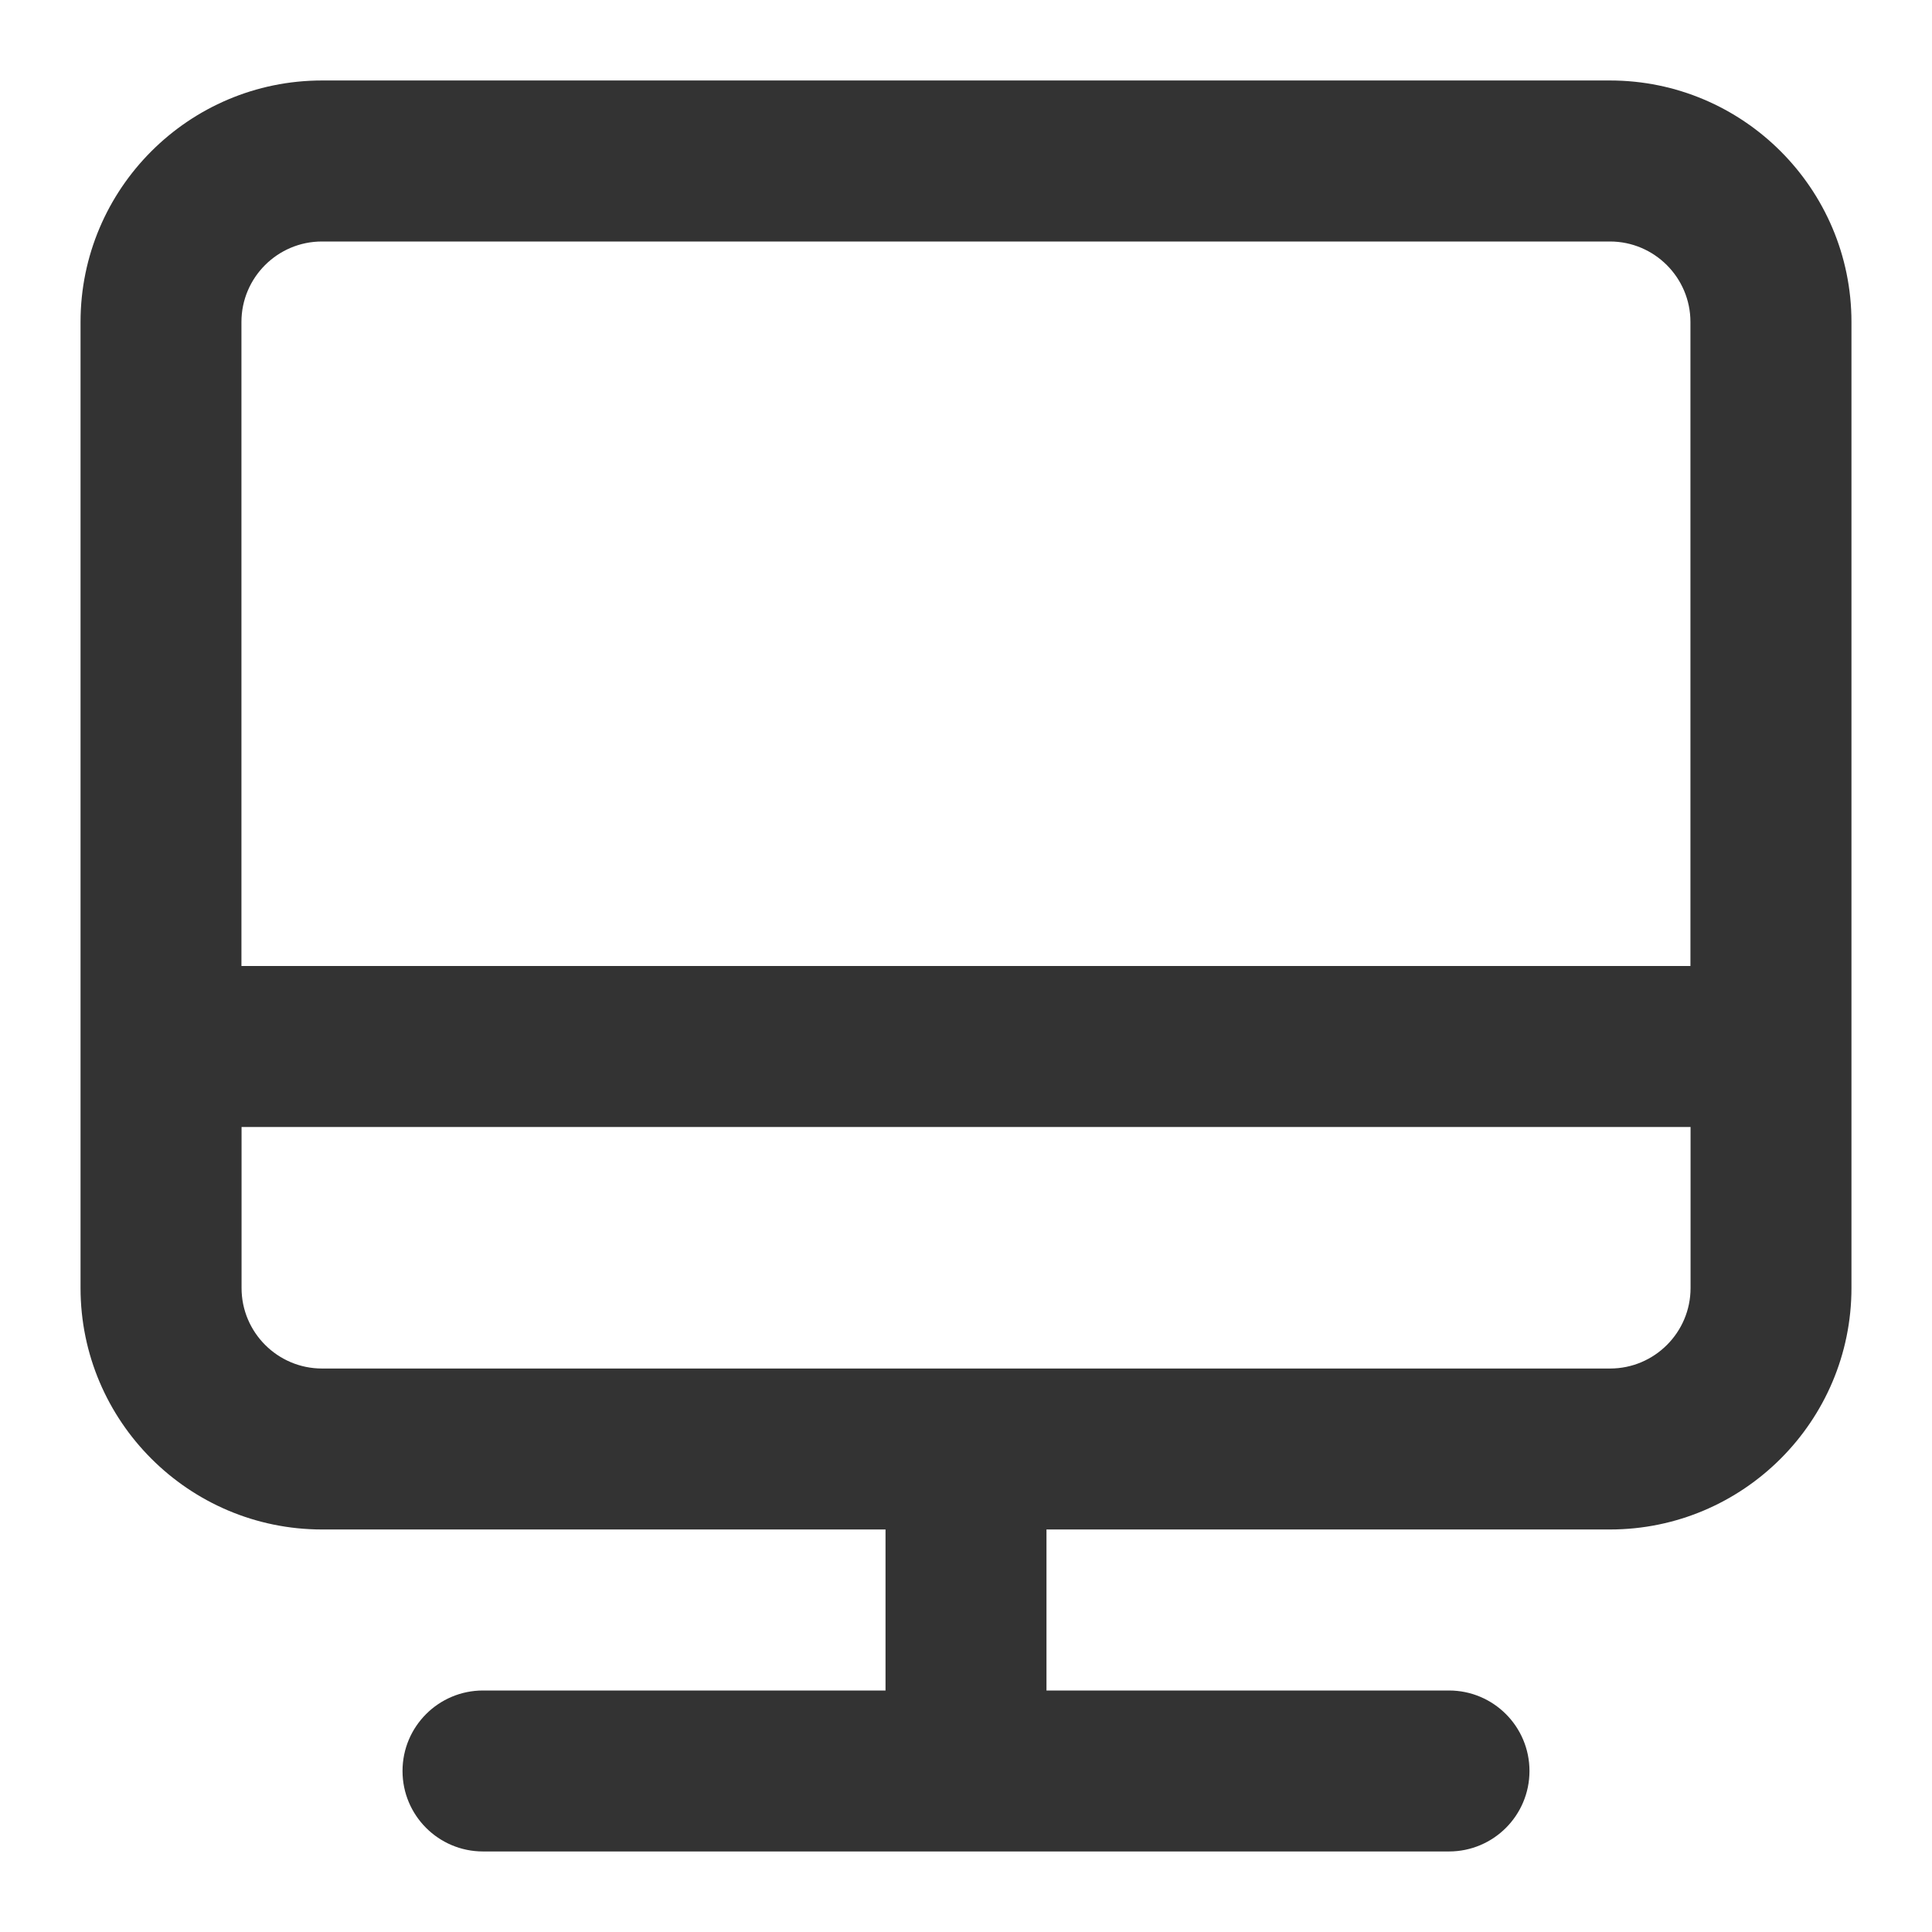 <?xml version="1.0" encoding="utf-8"?>
<!-- Generated by IcoMoon.io -->
<!DOCTYPE svg PUBLIC "-//W3C//DTD SVG 1.1//EN" "http://www.w3.org/Graphics/SVG/1.1/DTD/svg11.dtd">
<svg version="1.1" xmlns="http://www.w3.org/2000/svg" xmlns:xlink="http://www.w3.org/1999/xlink" width="32" height="32" viewBox="0 0 32 32">
<path fill="#333333" d="M26.667 1.333h-21.333c-2.206 0-4 1.794-4 4v16c0 2.206 1.794 4 4 4h9.333v2.667h-6.667c-0.736 0-1.333 0.597-1.333 1.333s0.597 1.333 1.333 1.333h16c0.736 0 1.333-0.597 1.333-1.333s-0.597-1.333-1.333-1.333h-6.667v-2.667h9.333c2.206 0 4-1.794 4-4v-16c0-2.206-1.794-4-4-4zM5.333 4h21.333c0.735 0 1.333 0.598 1.333 1.333v10.667h-24v-10.667c0-0.735 0.598-1.333 1.333-1.333zM26.667 22.667h-21.333c-0.735 0-1.333-0.598-1.333-1.333v-2.667h24v2.667c0 0.735-0.598 1.333-1.333 1.333z"></path>
</svg>
